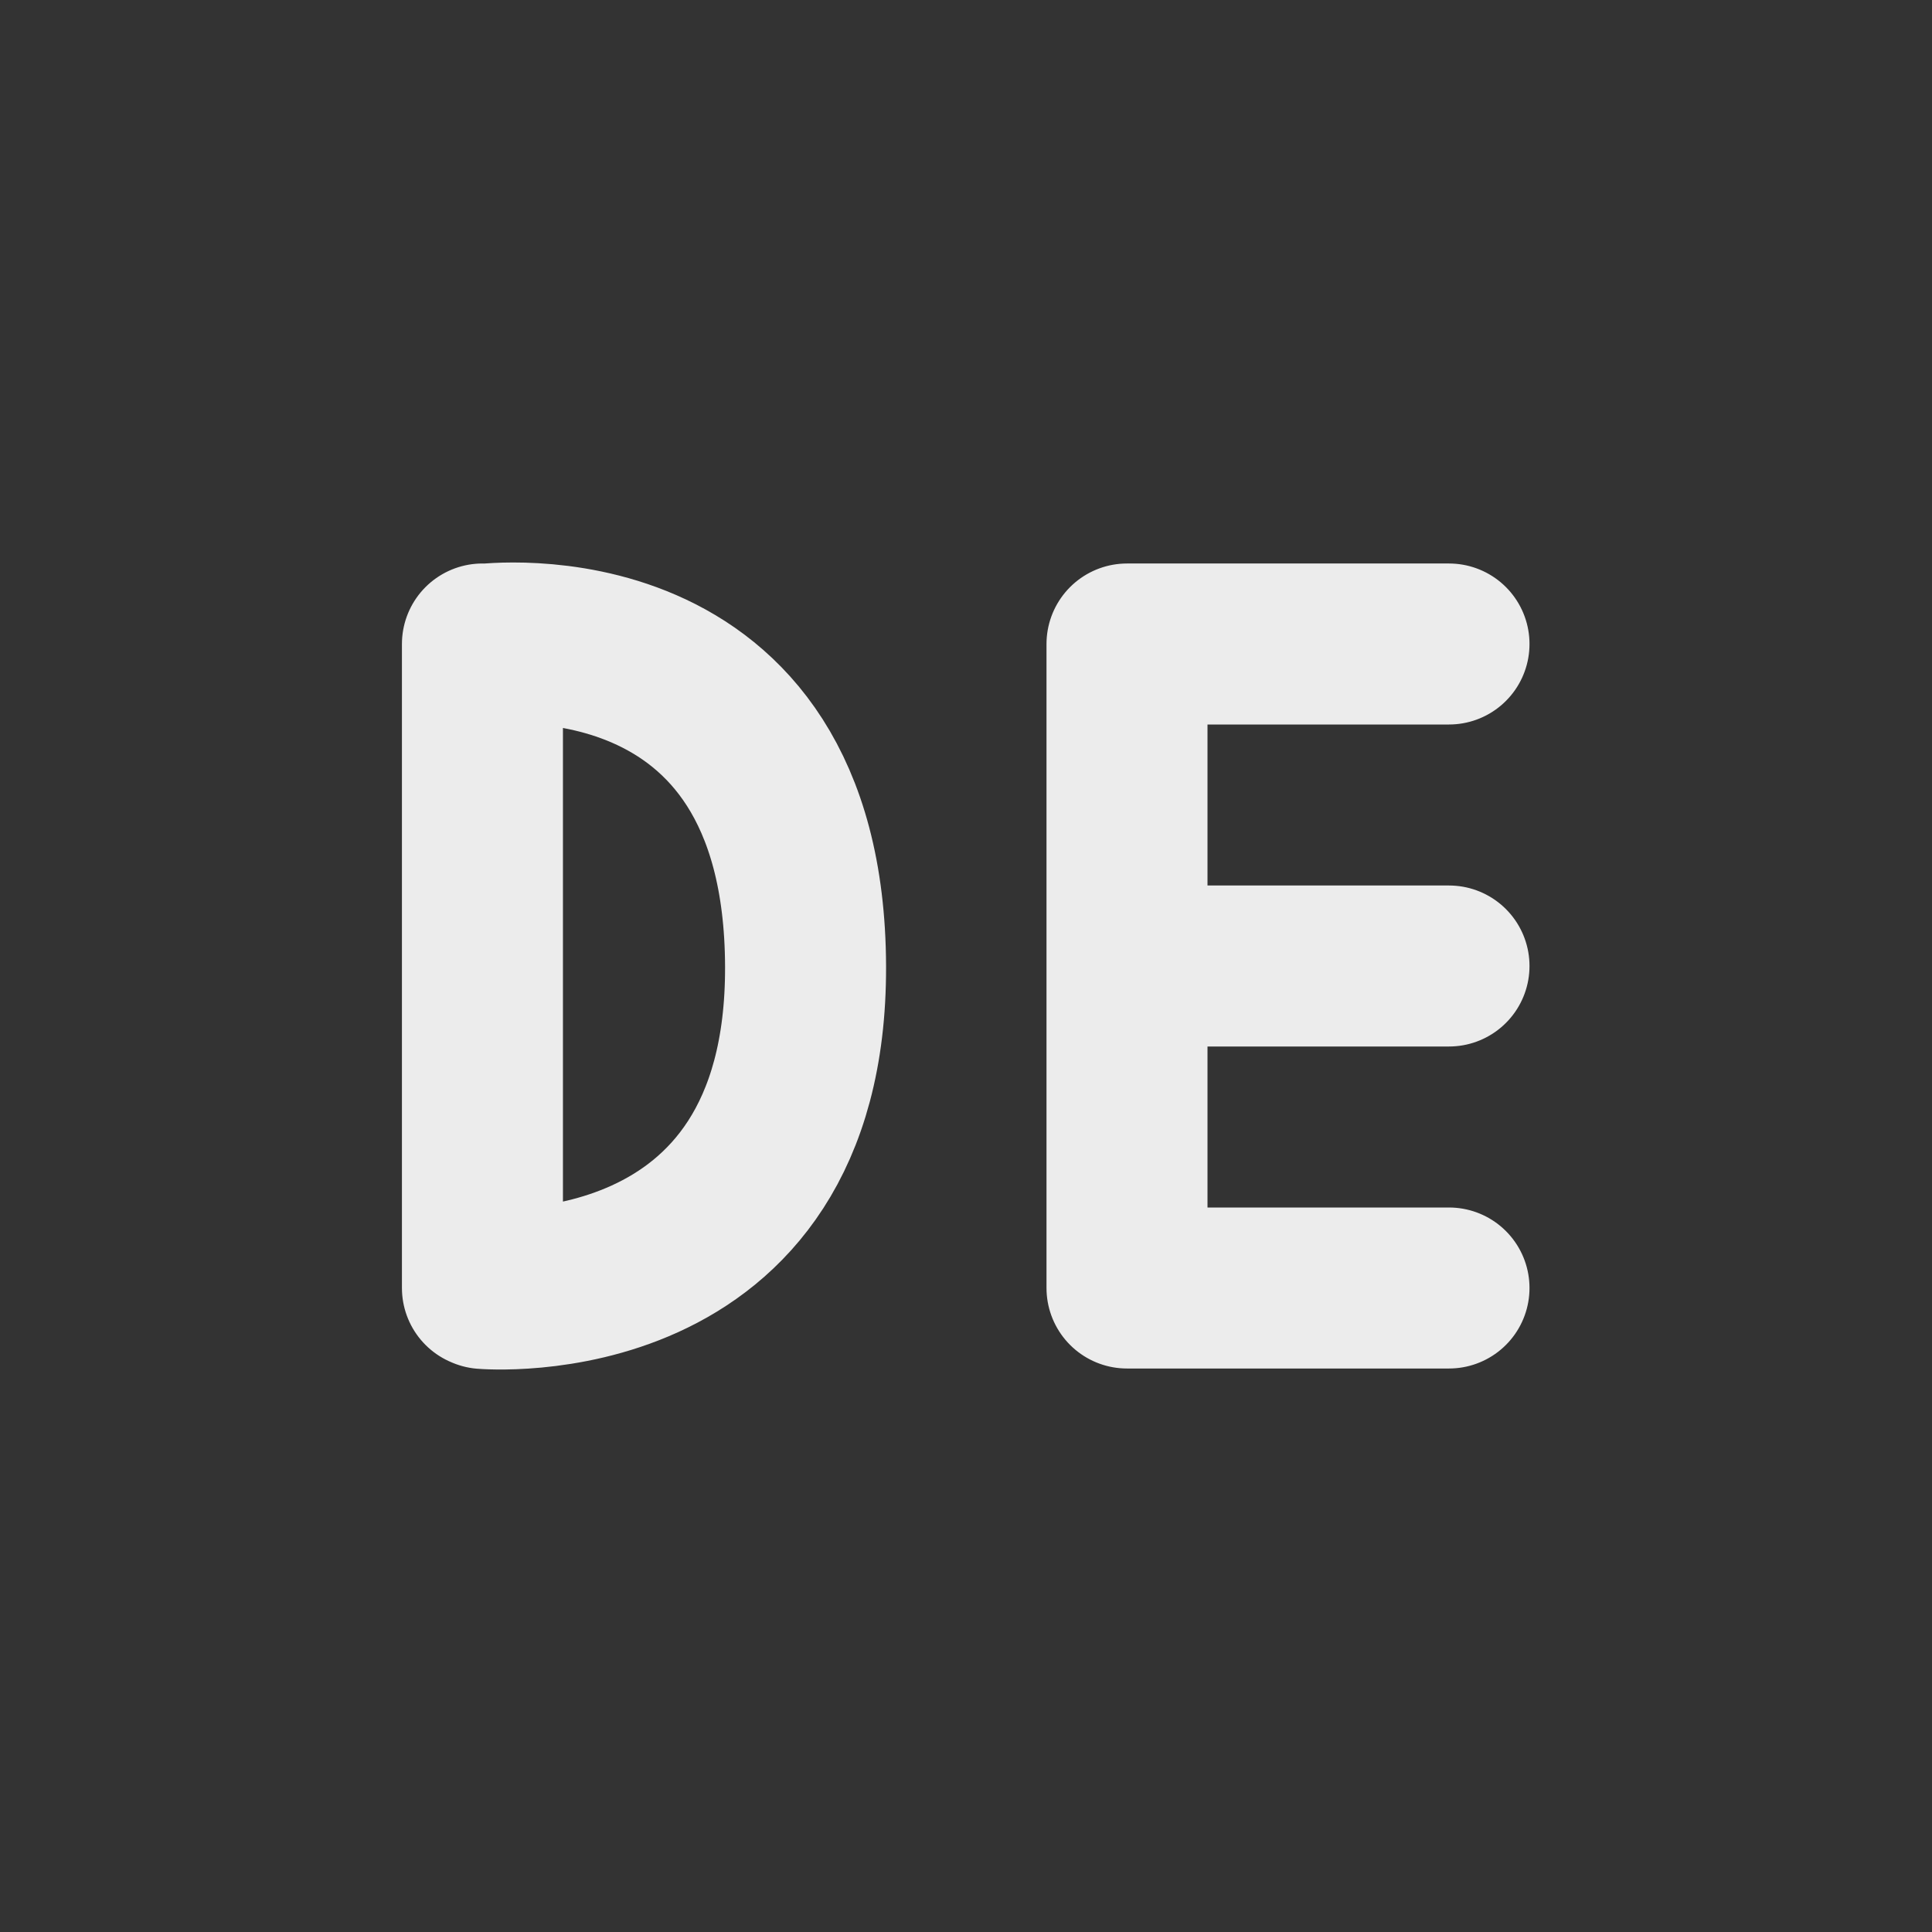 <svg xmlns="http://www.w3.org/2000/svg" width="24px" height="24px">
    <rect width="100%" height="100%" fill="#333333" stroke="none"/>
    <path style="fill:none;stroke:currentColor;stroke-width:2;stroke-linecap:round;stroke-linejoin:bevel;color:#ececec" d="M5.007 15.006s4.014.35 4-4c-.014-4.525-4-4-4-4M4.993 15V7M13 15h4m-4-4h4m-4-4h4m-4 8V7" transform="translate(1 1)"/>
</svg>
